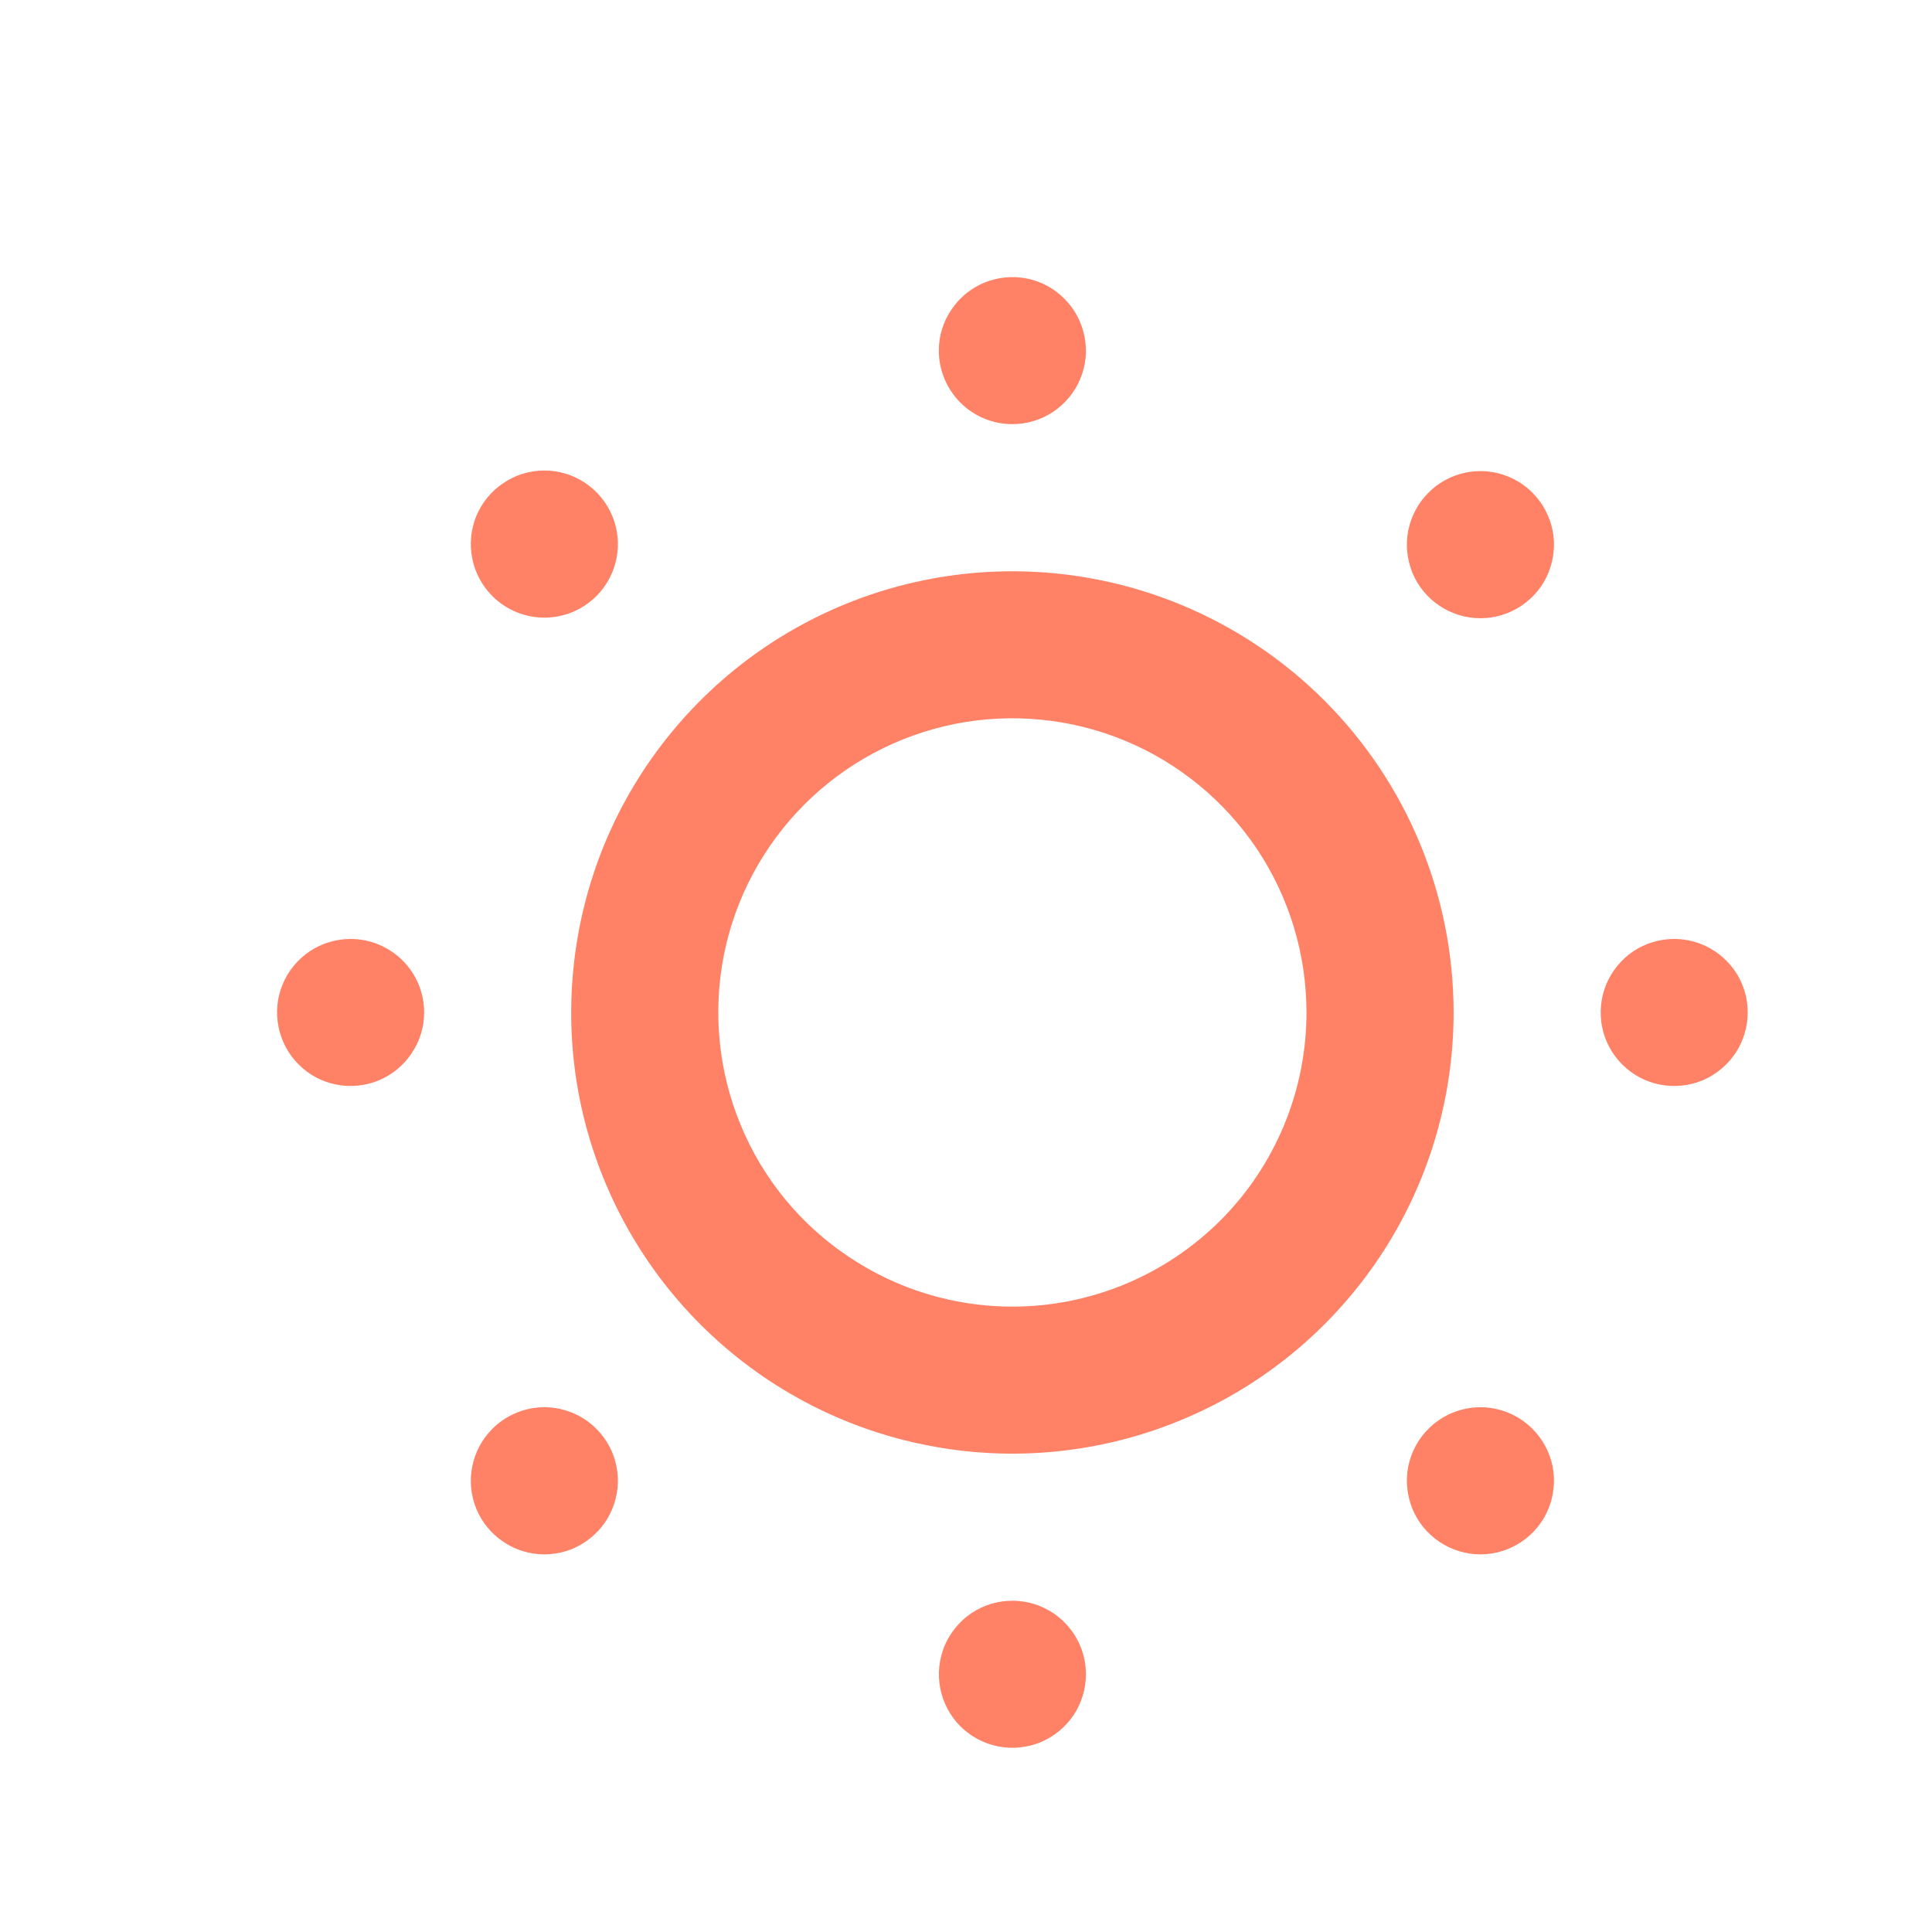 <svg width="13" height="13" viewBox="0 0 13 13" fill="none" xmlns="http://www.w3.org/2000/svg">
<path d="M2.359 6.318C2.261 6.318 2.166 6.347 2.084 6.401C2.003 6.456 1.939 6.533 1.902 6.623C1.864 6.714 1.855 6.813 1.874 6.909C1.893 7.005 1.94 7.093 2.009 7.162C2.078 7.232 2.167 7.279 2.263 7.298C2.358 7.317 2.458 7.307 2.548 7.27C2.639 7.232 2.716 7.169 2.77 7.087C2.825 7.006 2.854 6.91 2.854 6.813C2.854 6.681 2.802 6.555 2.709 6.463C2.616 6.37 2.49 6.318 2.359 6.318ZM3.314 9.613C3.245 9.682 3.197 9.77 3.178 9.866C3.158 9.962 3.168 10.062 3.205 10.153C3.243 10.243 3.306 10.321 3.388 10.375C3.469 10.43 3.565 10.459 3.663 10.459C3.761 10.459 3.857 10.43 3.938 10.375C4.019 10.321 4.083 10.243 4.12 10.153C4.158 10.062 4.167 9.962 4.148 9.866C4.129 9.77 4.081 9.682 4.012 9.613C3.919 9.521 3.794 9.469 3.663 9.469C3.532 9.469 3.407 9.521 3.314 9.613ZM4.012 4.012C4.081 3.943 4.129 3.855 4.148 3.759C4.167 3.663 4.158 3.563 4.12 3.472C4.083 3.382 4.019 3.304 3.938 3.25C3.857 3.195 3.761 3.166 3.663 3.166C3.565 3.166 3.469 3.195 3.388 3.25C3.306 3.304 3.243 3.382 3.205 3.472C3.168 3.563 3.158 3.663 3.178 3.759C3.197 3.855 3.245 3.943 3.314 4.012C3.407 4.104 3.532 4.156 3.663 4.156C3.794 4.156 3.919 4.104 4.012 4.012ZM6.812 2.854C6.91 2.854 7.006 2.825 7.087 2.771C7.168 2.716 7.232 2.639 7.269 2.549C7.307 2.458 7.317 2.359 7.297 2.263C7.278 2.167 7.231 2.079 7.162 2.01C7.093 1.94 7.005 1.893 6.909 1.874C6.813 1.855 6.713 1.865 6.623 1.902C6.532 1.94 6.455 2.003 6.401 2.085C6.346 2.166 6.317 2.262 6.317 2.359C6.317 2.491 6.37 2.616 6.462 2.709C6.555 2.802 6.681 2.854 6.812 2.854ZM9.613 9.613C9.543 9.682 9.496 9.77 9.476 9.866C9.457 9.962 9.467 10.062 9.504 10.153C9.541 10.243 9.605 10.321 9.686 10.375C9.768 10.43 9.864 10.459 9.962 10.459C10.059 10.459 10.155 10.43 10.237 10.375C10.318 10.321 10.382 10.243 10.419 10.153C10.456 10.062 10.466 9.962 10.447 9.866C10.427 9.77 10.38 9.682 10.31 9.613C10.218 9.521 10.092 9.469 9.962 9.469C9.831 9.469 9.705 9.521 9.613 9.613ZM11.265 6.318C11.167 6.318 11.072 6.347 10.99 6.401C10.909 6.456 10.846 6.533 10.808 6.623C10.771 6.714 10.761 6.813 10.78 6.909C10.799 7.005 10.846 7.093 10.915 7.162C10.985 7.232 11.073 7.279 11.169 7.298C11.265 7.317 11.364 7.307 11.455 7.27C11.545 7.232 11.622 7.169 11.677 7.087C11.731 7.006 11.76 6.91 11.76 6.813C11.76 6.681 11.708 6.555 11.615 6.463C11.522 6.37 11.396 6.318 11.265 6.318ZM9.613 3.314C9.543 3.383 9.496 3.472 9.476 3.568C9.457 3.664 9.467 3.763 9.504 3.854C9.541 3.945 9.605 4.022 9.686 4.076C9.768 4.131 9.864 4.16 9.962 4.16C10.059 4.16 10.155 4.131 10.237 4.076C10.318 4.022 10.382 3.945 10.419 3.854C10.456 3.763 10.466 3.664 10.447 3.568C10.427 3.472 10.38 3.383 10.31 3.314C10.218 3.222 10.092 3.17 9.962 3.17C9.831 3.17 9.705 3.222 9.613 3.314ZM6.812 10.771C6.714 10.771 6.619 10.8 6.537 10.854C6.456 10.909 6.393 10.986 6.355 11.076C6.318 11.167 6.308 11.266 6.327 11.362C6.346 11.458 6.393 11.546 6.462 11.616C6.532 11.685 6.62 11.732 6.716 11.751C6.812 11.77 6.911 11.76 7.002 11.723C7.092 11.685 7.169 11.622 7.224 11.541C7.278 11.459 7.307 11.364 7.307 11.266C7.307 11.134 7.255 11.009 7.162 10.916C7.069 10.823 6.943 10.771 6.812 10.771ZM6.812 3.844C6.225 3.844 5.651 4.018 5.163 4.344C4.675 4.67 4.294 5.134 4.069 5.676C3.845 6.219 3.786 6.816 3.9 7.392C4.015 7.968 4.298 8.497 4.713 8.912C5.128 9.327 5.657 9.61 6.233 9.724C6.809 9.839 7.406 9.78 7.948 9.555C8.491 9.331 8.954 8.95 9.281 8.462C9.607 7.974 9.781 7.4 9.781 6.813C9.781 6.025 9.468 5.27 8.911 4.713C8.355 4.157 7.6 3.844 6.812 3.844ZM6.812 8.792C6.421 8.792 6.038 8.676 5.713 8.458C5.387 8.241 5.133 7.932 4.984 7.57C4.834 7.208 4.795 6.81 4.871 6.426C4.947 6.043 5.136 5.69 5.413 5.413C5.689 5.136 6.042 4.948 6.426 4.871C6.81 4.795 7.208 4.834 7.57 4.984C7.931 5.134 8.24 5.388 8.458 5.713C8.675 6.038 8.791 6.421 8.791 6.813C8.791 7.337 8.583 7.841 8.212 8.212C7.84 8.583 7.337 8.792 6.812 8.792Z" fill="#FF8266"/>
</svg>
